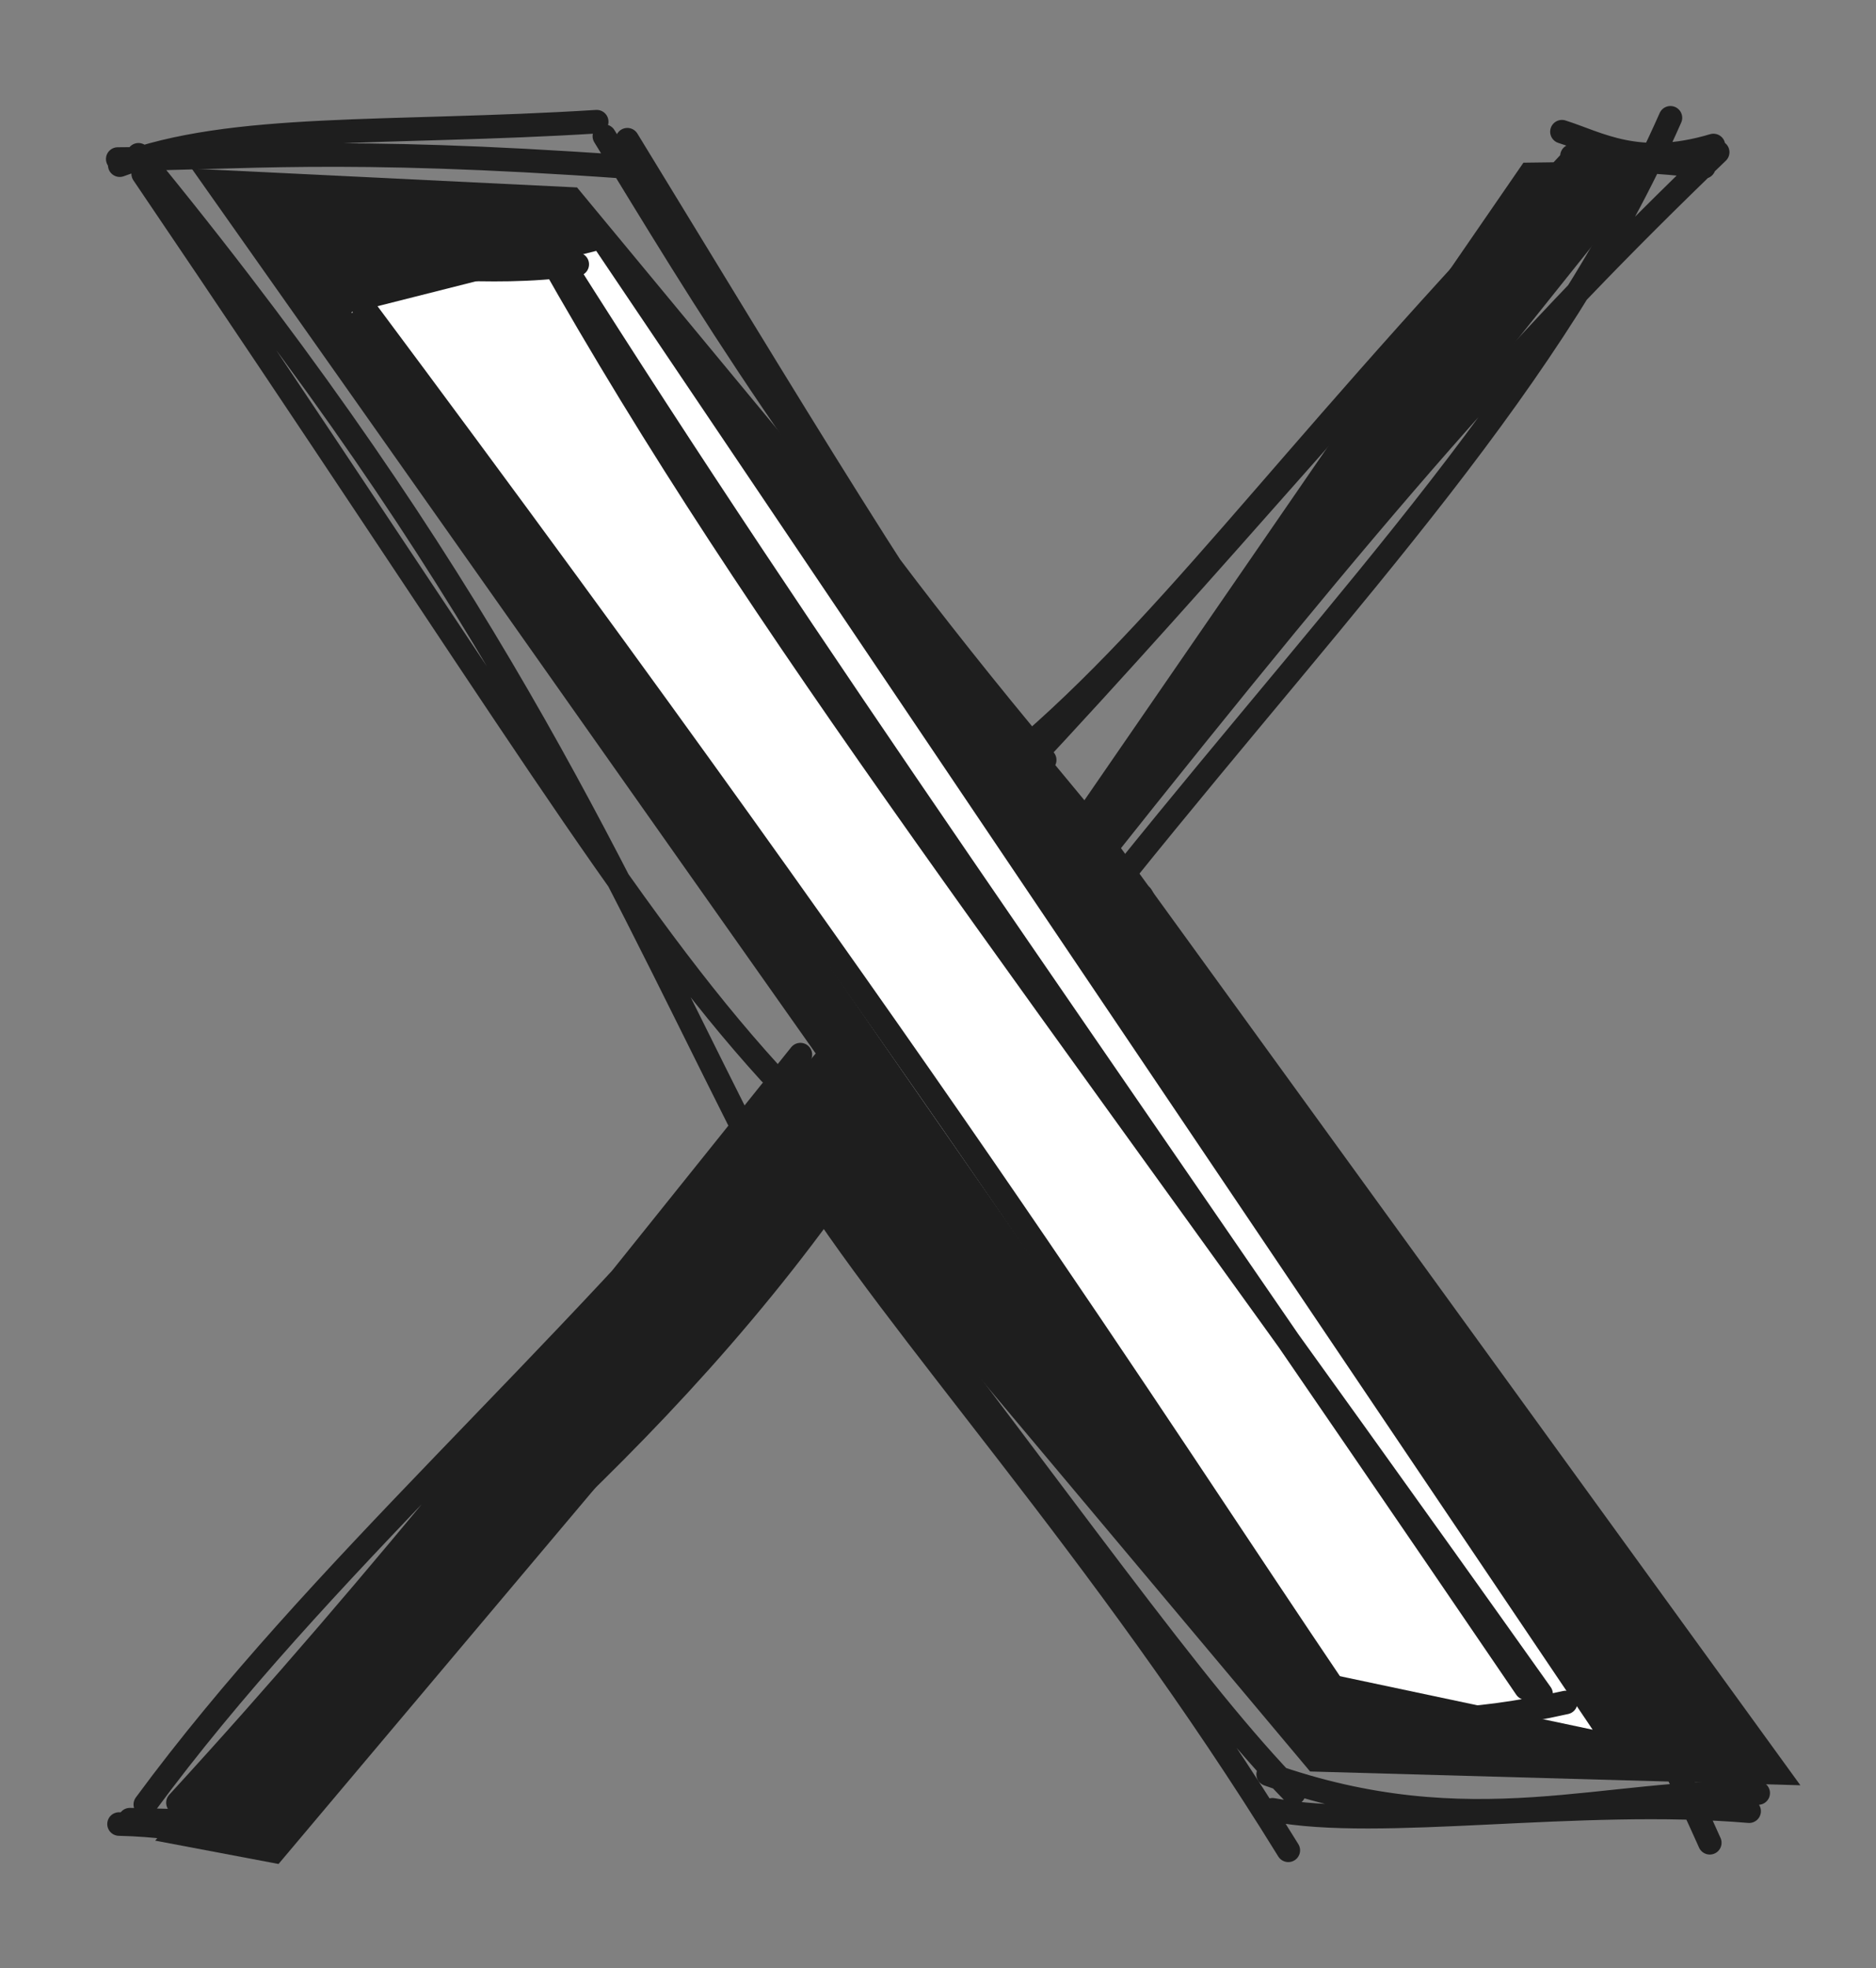 <?xml version="1.0" standalone="no"?>
<!DOCTYPE svg PUBLIC "-//W3C//DTD SVG 1.1//EN" "http://www.w3.org/Graphics/SVG/1.1/DTD/svg11.dtd">
<svg version="1.1" xmlns="http://www.w3.org/2000/svg" viewBox="0 0 159.255 167.041" width="159.255" height="167.041"><rect x="0" y="0" width="159.255" height="167.041" fill="#808080" stroke="none"/><!-- svg-source:excalidraw --><defs><style class="style-fonts">
      </style></defs><g stroke-linecap="round"><g transform="translate(11.755 13.138) rotate(0 68.678 70.599)" fill-rule="evenodd"><path d="M0.51 0.98 L37.23 2.77 L80.3 54.78 L117.57 0.67 L129.17 0.52 L82.99 58.27 L141.08 138.38 L99.46 137.21 L59.06 89.07 L11.89 145.06 L1.42 143.08 L57.49 76.27 L2.98 -1.01" stroke="none" stroke-width="0" fill="#1e1e1e" fill-rule="evenodd"></path><path d="M-1.59 0.88 C7.95 -2.71, 21.29 -1.71, 38.9 -2.81 M-1.76 0.36 C8.49 0.33, 16.81 -0.72, 41.3 1.02 M41.5 -1.28 C54.35 19.72, 67.91 42.44, 75.18 51.23 M39.55 -1.58 C47.85 11.96, 56.86 27.33, 76.93 51.36 M73.16 52.13 C87.05 40.79, 96.37 26.81, 119.42 2.5 M74.69 52.47 C92.13 33.81, 104.5 18.76, 121.79 0.32 M120.84 -1.96 C123.96 -0.97, 127.29 1.13, 133.7 -0.79 M121.69 0.1 C123.47 0.65, 127.31 0.25, 132.89 1.03 M130.05 -3.14 C120.1 19.36, 103.31 36.65, 83.63 61.08 M134.06 -0.22 C117.75 15.45, 105.63 29.24, 81.01 60.25 M85.15 62.89 C97.79 86.54, 116.76 106.02, 133.39 143.26 M81.57 59.42 C100.55 89.33, 124.27 119.79, 135.79 139.97 M137.5 139.04 C124.78 138.58, 113.25 143.62, 95.9 137.45 M136.73 140.58 C122.22 139.35, 105.39 142.22, 96.27 140.46 M97.61 143.9 C81.76 118.2, 64.33 99.6, 55.84 85.81 M98.08 139.05 C89.44 130.2, 79.71 115.92, 56.99 86.43 M61.42 84.86 C44.23 110.44, 21.31 126.83, 7.96 139.68 M57.26 86.18 C49.12 98.9, 36.85 111.93, 11.94 139.88 M9.51 139.02 C6.67 143.55, 4.91 141.8, -1.65 141.67 M11.17 141.11 C7.87 141.54, 5.51 141.46, -0.73 141.3 M3.35 139.86 C20.67 120.99, 35.56 102.08, 56.19 76.37 M0.58 140.01 C15.32 120, 35.26 103.19, 54.75 79.77 M50.93 81.87 C39.41 58.99, 29.14 35.75, 1.15 1.39 M53.61 77.93 C41.44 64.54, 31.37 47.31, 0.4 1.61 M0 0 C0 0, 0 0, 0 0 M0 0 C0 0, 0 0, 0 0" stroke="#1e1e1e" stroke-width="2" fill="none"></path></g></g><mask></mask><g stroke-linecap="round"><g transform="translate(28.773 22.743) rotate(0 51.551 61.557)" fill-rule="evenodd"><path d="M1.04 3.81 L21.84 -1.45 L106.43 124.06 L83.24 119.15 L2.19 2.46" stroke="none" stroke-width="0" fill="#ffffff" fill-rule="evenodd"></path><path d="M-2.7 -2.07 C6.43 -1.23, 11.76 -2.77, 15.03 -3.41 M0.24 0.38 C6.13 -0.68, 12.07 0.83, 20.23 -0.31 M18.84 -0.65 C40.55 33.69, 60.52 61.41, 100.77 120.53 M17.74 -1.24 C36.09 31.27, 56.68 57.13, 102.05 121.02 M101.8 124.4 C93.92 123.47, 89.05 125.32, 85.11 122.59 M104.14 121.75 C95.58 123.67, 90.73 123.3, 82.63 123.31 M84.74 120.96 C68.4 96.81, 50.17 67.49, -3.08 -3.59 M83.8 124.45 C51.75 75.63, 17.33 28.39, 0.16 0.1 M0 0 C0 0, 0 0, 0 0 M0 0 C0 0, 0 0, 0 0" stroke="#1e1e1e" stroke-width="2" fill="none"></path></g></g><mask></mask></svg>